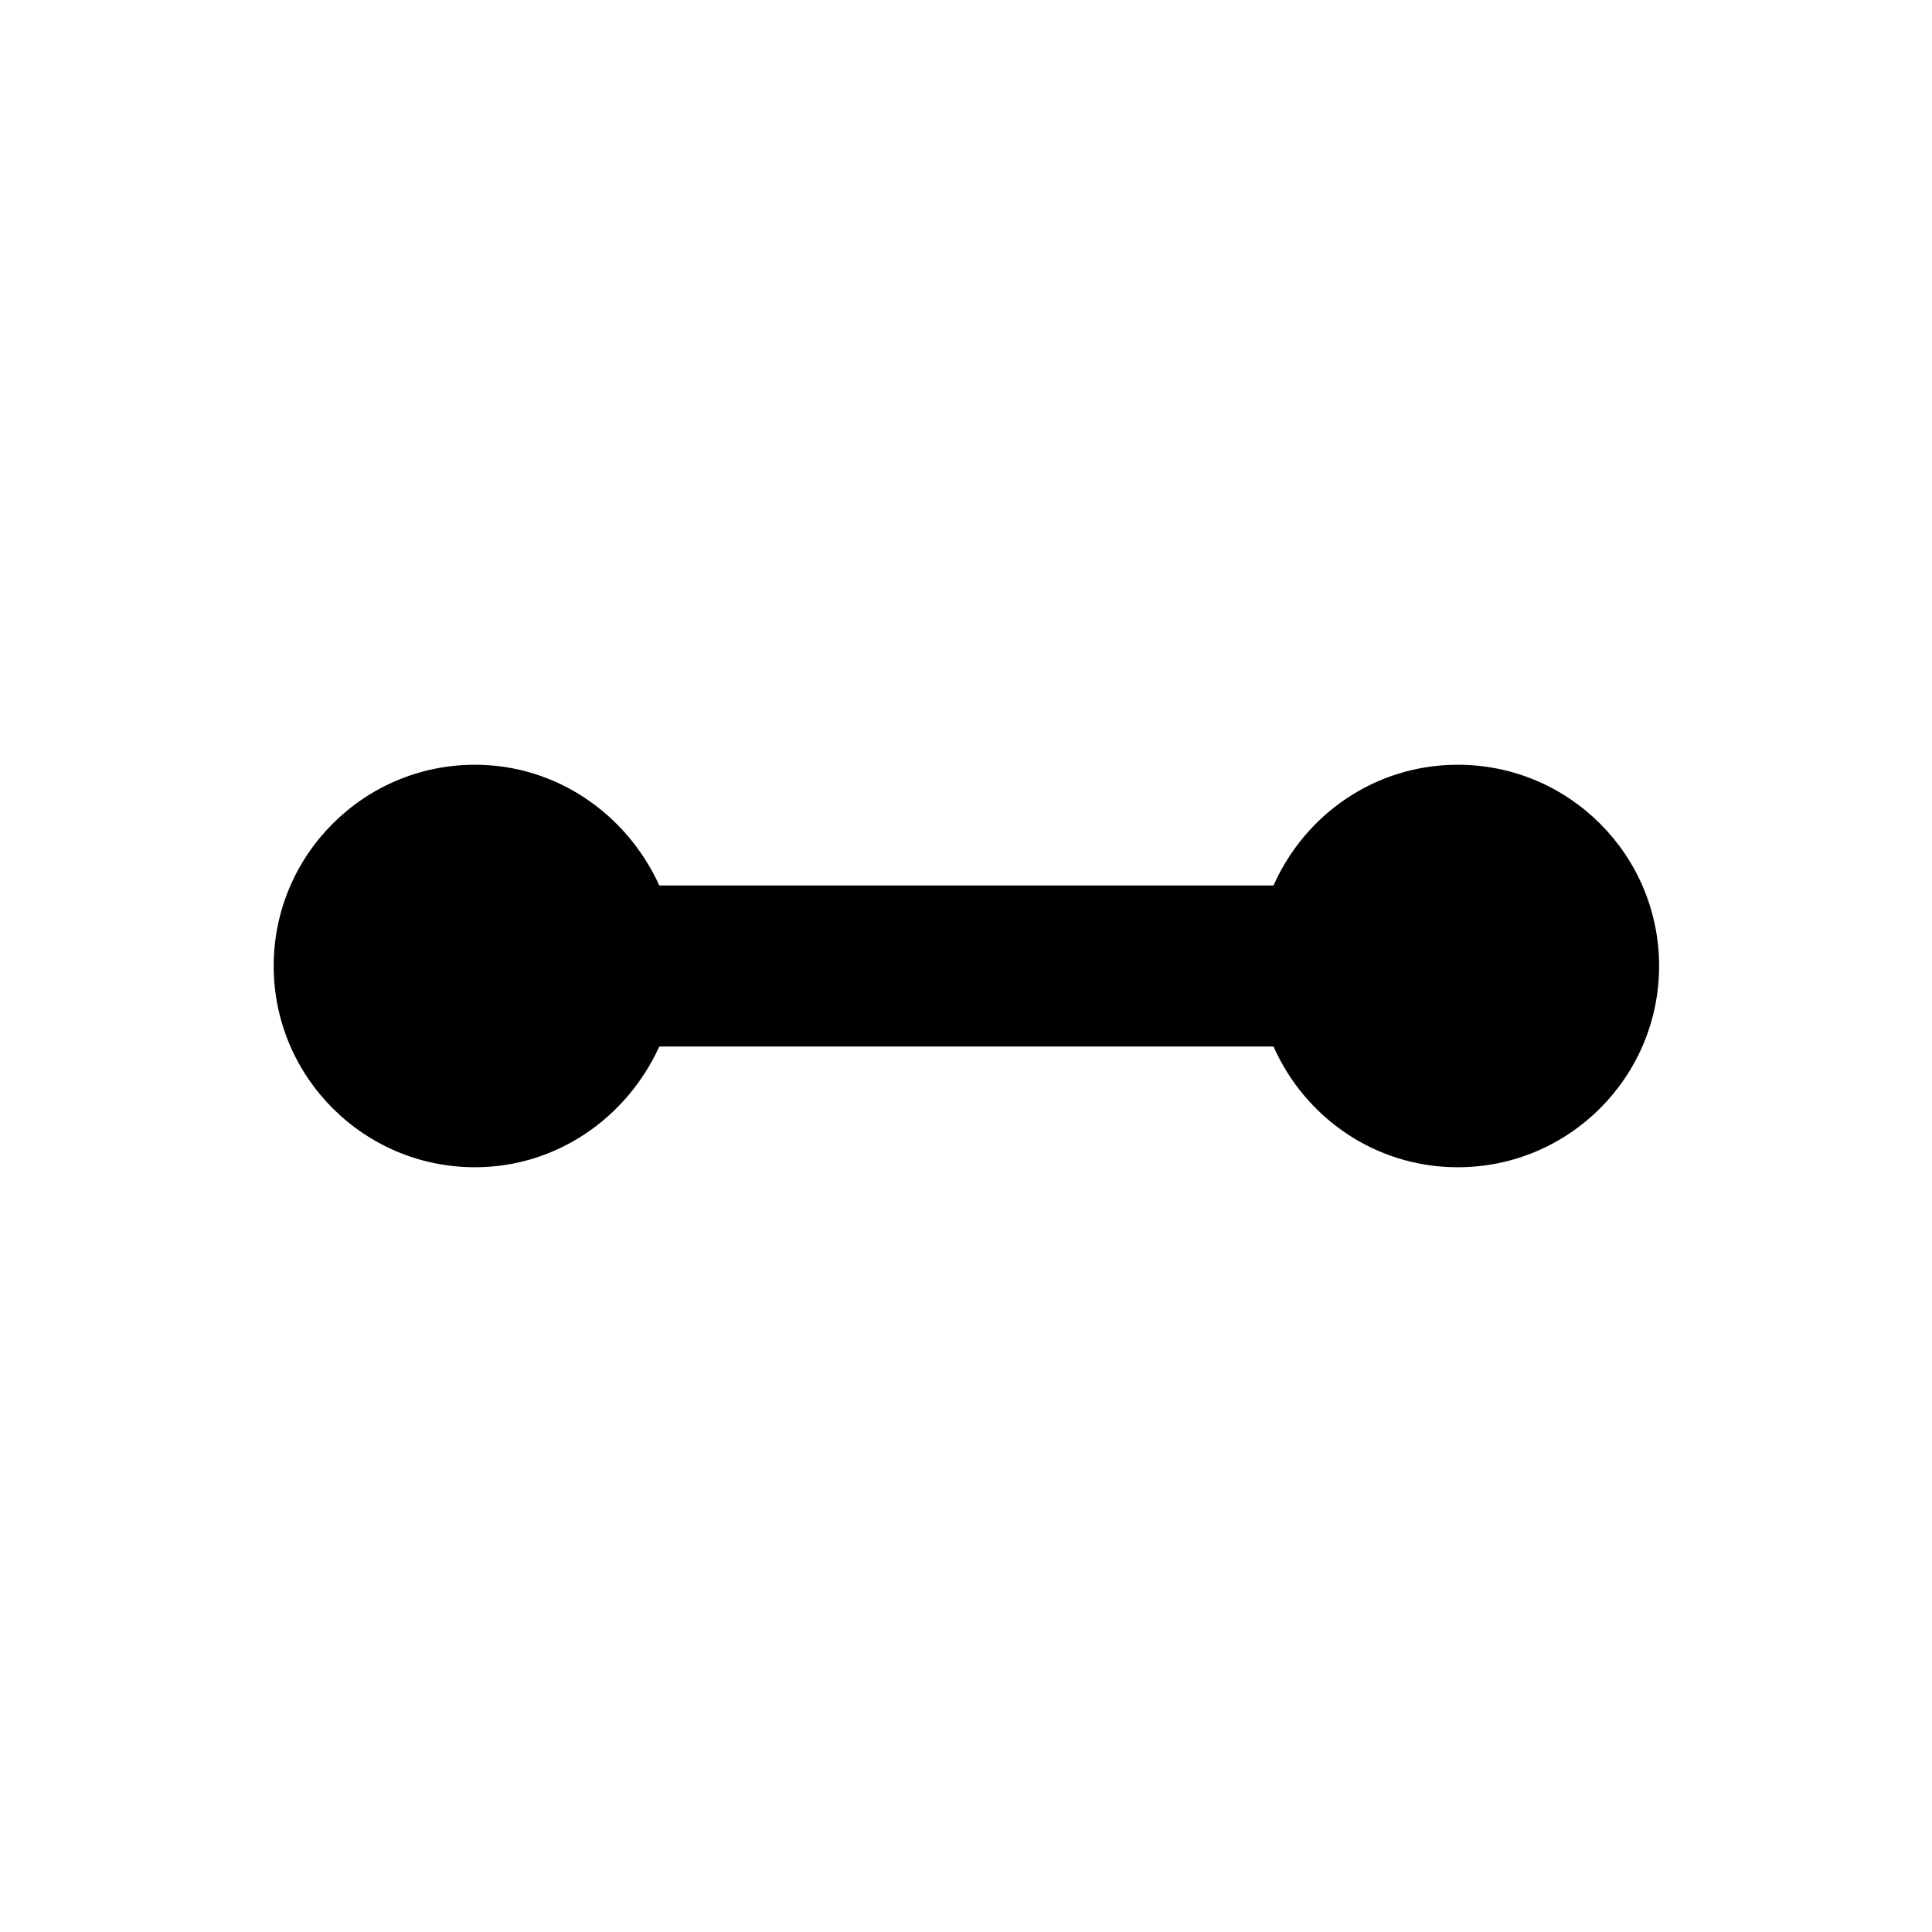<?xml version="1.0" encoding="utf-8"?>
<!-- Generator: Adobe Illustrator 16.0.0, SVG Export Plug-In . SVG Version: 6.00 Build 0)  -->
<!DOCTYPE svg PUBLIC "-//W3C//DTD SVG 1.1//EN" "http://www.w3.org/Graphics/SVG/1.1/DTD/svg11.dtd">
<svg version="1.1" id="Ebene_1" xmlns="http://www.w3.org/2000/svg" xmlns:xlink="http://www.w3.org/1999/xlink" x="0px" y="0px"
	 width="24px" height="24px" viewBox="0 0 24 24" enable-background="new 0 0 24 24" xml:space="preserve">
	<g>
		<path d="M20.61,12c0,1.38-1.12,2.5-2.5,2.5c-1.03,0-1.9-0.62-2.29-1.5H8.19c-0.4,0.88-1.27,1.5-2.29,1.5
			c-1.38,0-2.5-1.12-2.5-2.5s1.12-2.5,2.5-2.5c1.02,0,1.89,0.62,2.29,1.5h7.63c0.39-0.88,1.26-1.5,2.29-1.5
			C19.49,9.5,20.61,10.62,20.61,12z"/>
	</g>
</svg>
